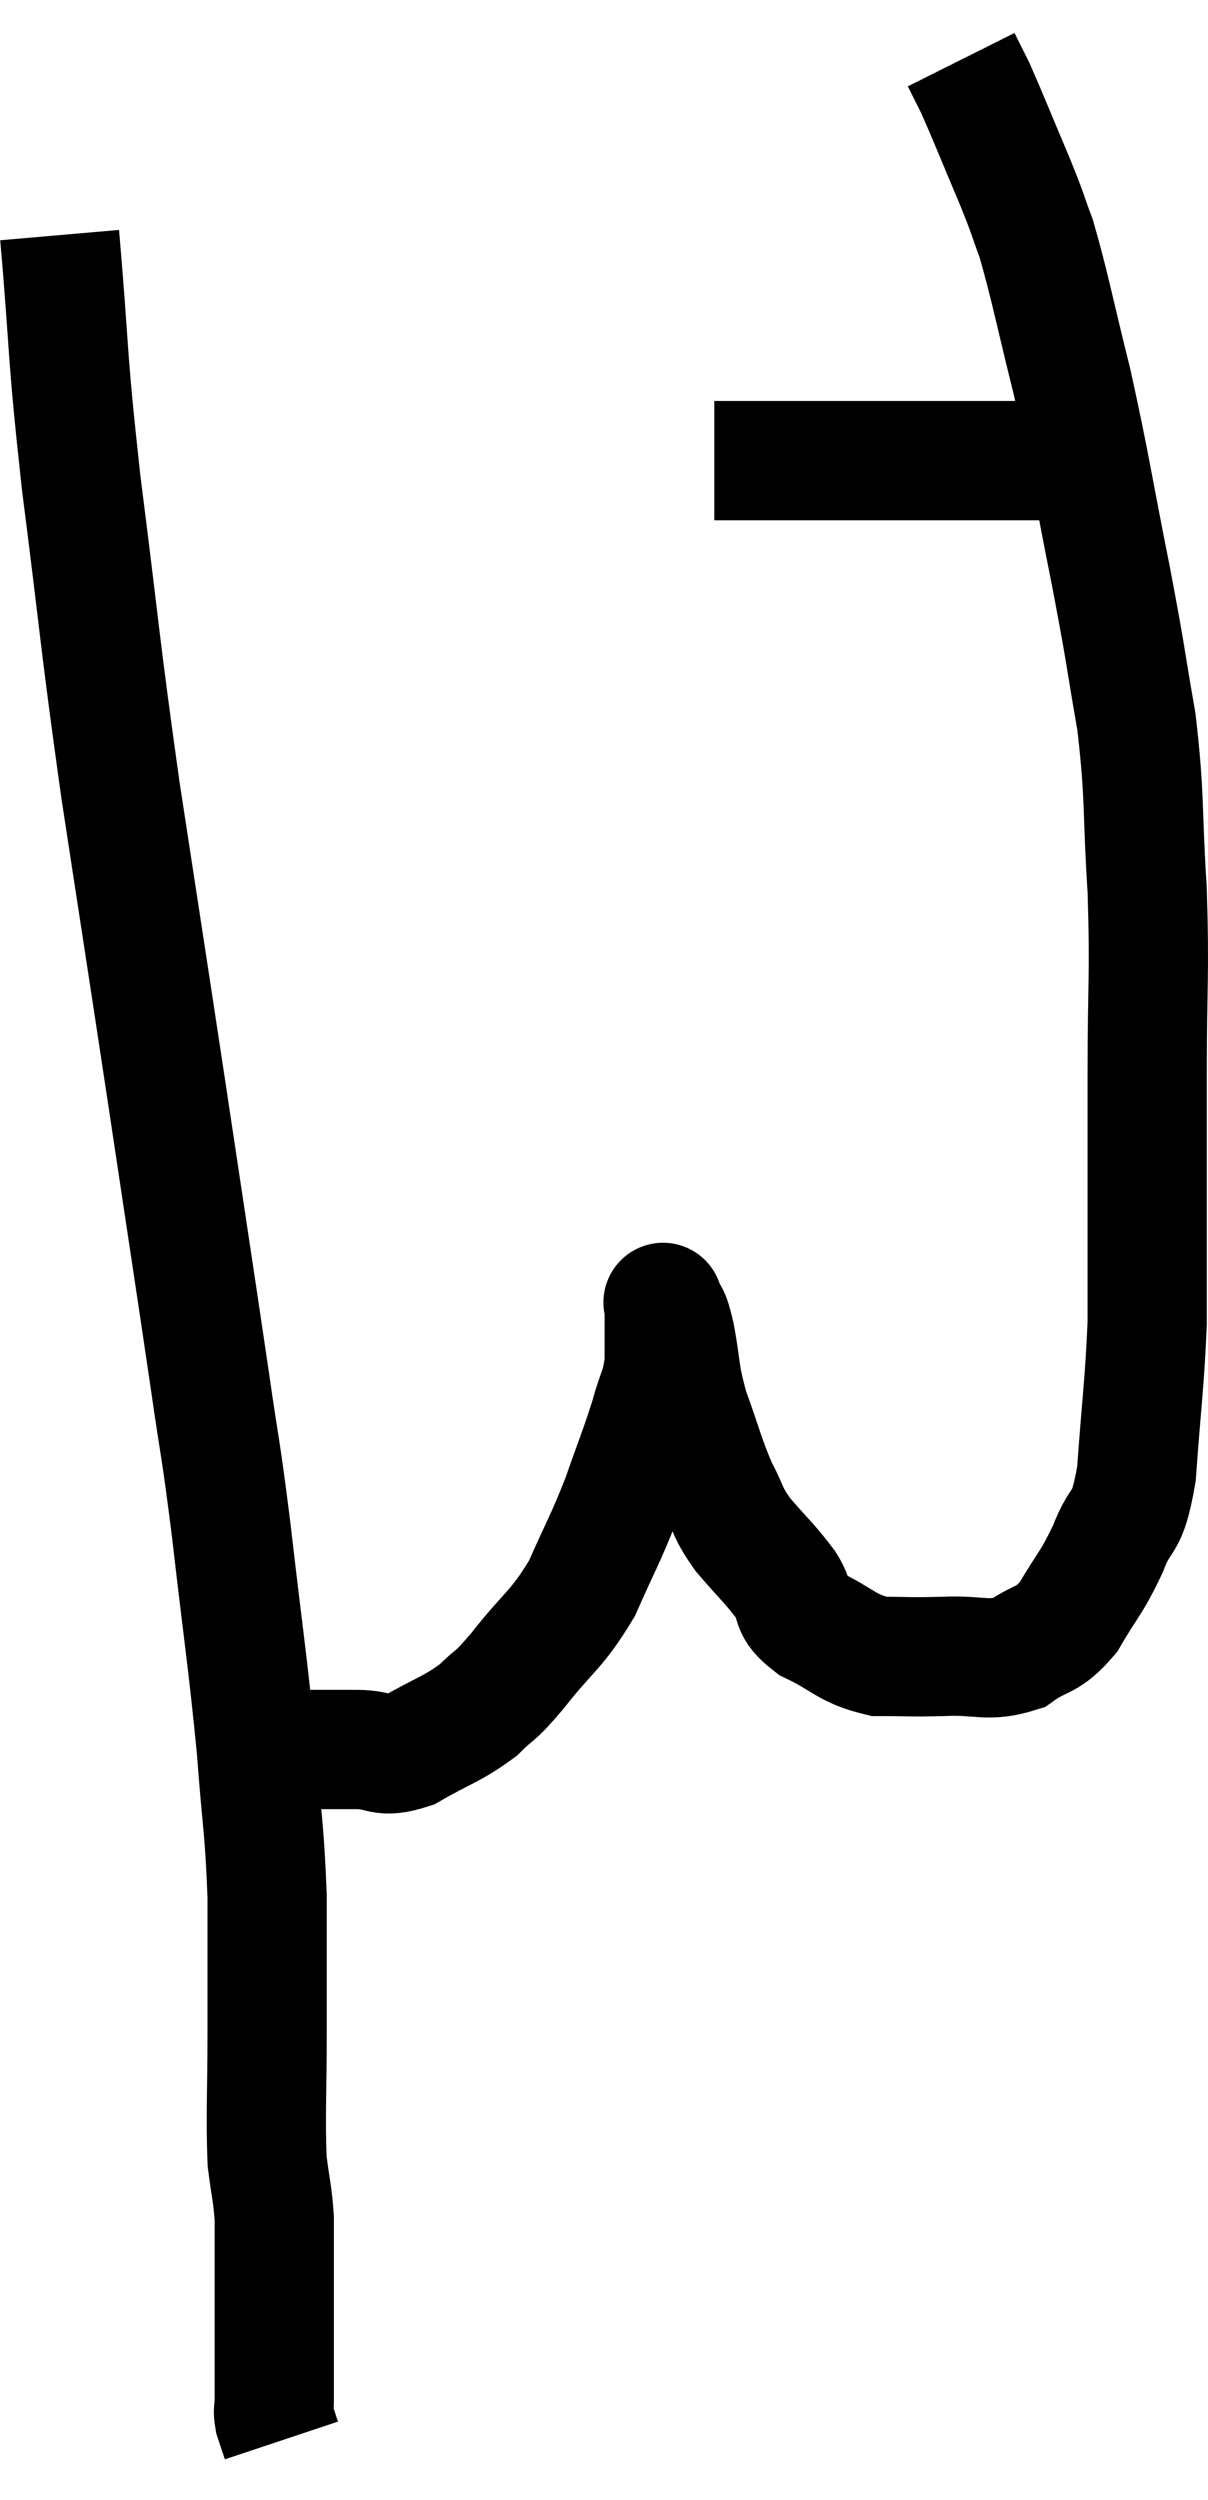 <svg xmlns="http://www.w3.org/2000/svg" viewBox="12.26 2.36 20.26 41.9" width="20.26" height="41.9"><path d="M 13.26 6.3 C 13.44 8.37, 13.365 8.115, 13.62 10.44 C 13.95 13.02, 13.92 13.035, 14.28 15.6 C 14.67 18.15, 14.685 18.225, 15.06 20.7 C 15.42 23.1, 15.51 23.67, 15.78 25.5 C 15.96 26.76, 15.945 26.475, 16.14 28.02 C 16.35 29.85, 16.41 30.15, 16.56 31.68 C 16.65 32.91, 16.695 32.955, 16.74 34.14 C 16.74 35.28, 16.74 35.31, 16.74 36.42 C 16.74 37.5, 16.71 37.8, 16.74 38.58 C 16.8 39.06, 16.83 39.105, 16.86 39.54 C 16.86 39.93, 16.86 39.975, 16.86 40.32 C 16.86 40.62, 16.86 40.5, 16.86 40.92 C 16.86 41.46, 16.86 41.58, 16.86 42 C 16.86 42.3, 16.86 42.375, 16.86 42.6 C 16.86 42.75, 16.83 42.735, 16.86 42.9 C 16.92 43.08, 16.95 43.17, 16.98 43.26 L 16.98 43.26" fill="none" stroke="black" stroke-width="2"></path><path d="M 16.68 31.68 C 17.07 31.68, 17.07 31.68, 17.46 31.68 C 17.85 31.68, 17.82 31.68, 18.24 31.68 C 18.69 31.68, 18.63 31.845, 19.14 31.68 C 19.71 31.35, 19.83 31.35, 20.28 31.02 C 20.61 30.69, 20.505 30.87, 20.94 30.36 C 21.48 29.67, 21.585 29.7, 22.02 28.98 C 22.35 28.23, 22.395 28.2, 22.68 27.48 C 22.92 26.79, 22.98 26.67, 23.16 26.1 C 23.28 25.65, 23.34 25.665, 23.4 25.2 C 23.4 24.72, 23.4 24.48, 23.4 24.24 C 23.4 24.24, 23.4 24.24, 23.4 24.24 C 23.4 24.24, 23.355 24.12, 23.4 24.24 C 23.49 24.48, 23.475 24.285, 23.58 24.72 C 23.7 25.35, 23.64 25.335, 23.82 25.98 C 24.06 26.64, 24.075 26.775, 24.3 27.3 C 24.51 27.69, 24.435 27.675, 24.72 28.08 C 25.08 28.5, 25.155 28.545, 25.44 28.92 C 25.65 29.25, 25.47 29.28, 25.86 29.58 C 26.43 29.85, 26.445 29.985, 27 30.12 C 27.54 30.12, 27.495 30.135, 28.08 30.12 C 28.71 30.09, 28.815 30.225, 29.34 30.06 C 29.76 29.76, 29.805 29.895, 30.18 29.46 C 30.51 28.89, 30.555 28.92, 30.84 28.32 C 31.08 27.69, 31.155 28.005, 31.32 27.06 C 31.41 25.8, 31.455 25.575, 31.5 24.54 C 31.5 23.73, 31.5 23.97, 31.5 22.92 C 31.5 21.63, 31.5 21.75, 31.5 20.34 C 31.5 18.81, 31.545 18.75, 31.5 17.28 C 31.41 15.87, 31.47 15.765, 31.32 14.46 C 31.11 13.26, 31.17 13.485, 30.9 12.06 C 30.57 10.41, 30.555 10.185, 30.24 8.76 C 29.94 7.56, 29.88 7.2, 29.64 6.36 C 29.46 5.88, 29.535 6.03, 29.28 5.4 C 28.95 4.62, 28.845 4.35, 28.62 3.84 C 28.5 3.6, 28.44 3.48, 28.38 3.36 C 28.38 3.36, 28.38 3.36, 28.38 3.36 L 28.38 3.36" fill="none" stroke="black" stroke-width="2"></path><path d="M 24.24 10.08 C 25.2 10.08, 25.35 10.08, 26.16 10.08 C 26.82 10.08, 26.85 10.08, 27.48 10.08 C 28.08 10.08, 28.14 10.08, 28.68 10.08 C 29.16 10.08, 29.25 10.08, 29.64 10.08 C 29.94 10.08, 30.015 10.08, 30.24 10.08 C 30.39 10.08, 30.465 10.08, 30.54 10.08 L 30.54 10.08" fill="none" stroke="black" stroke-width="2"></path></svg>